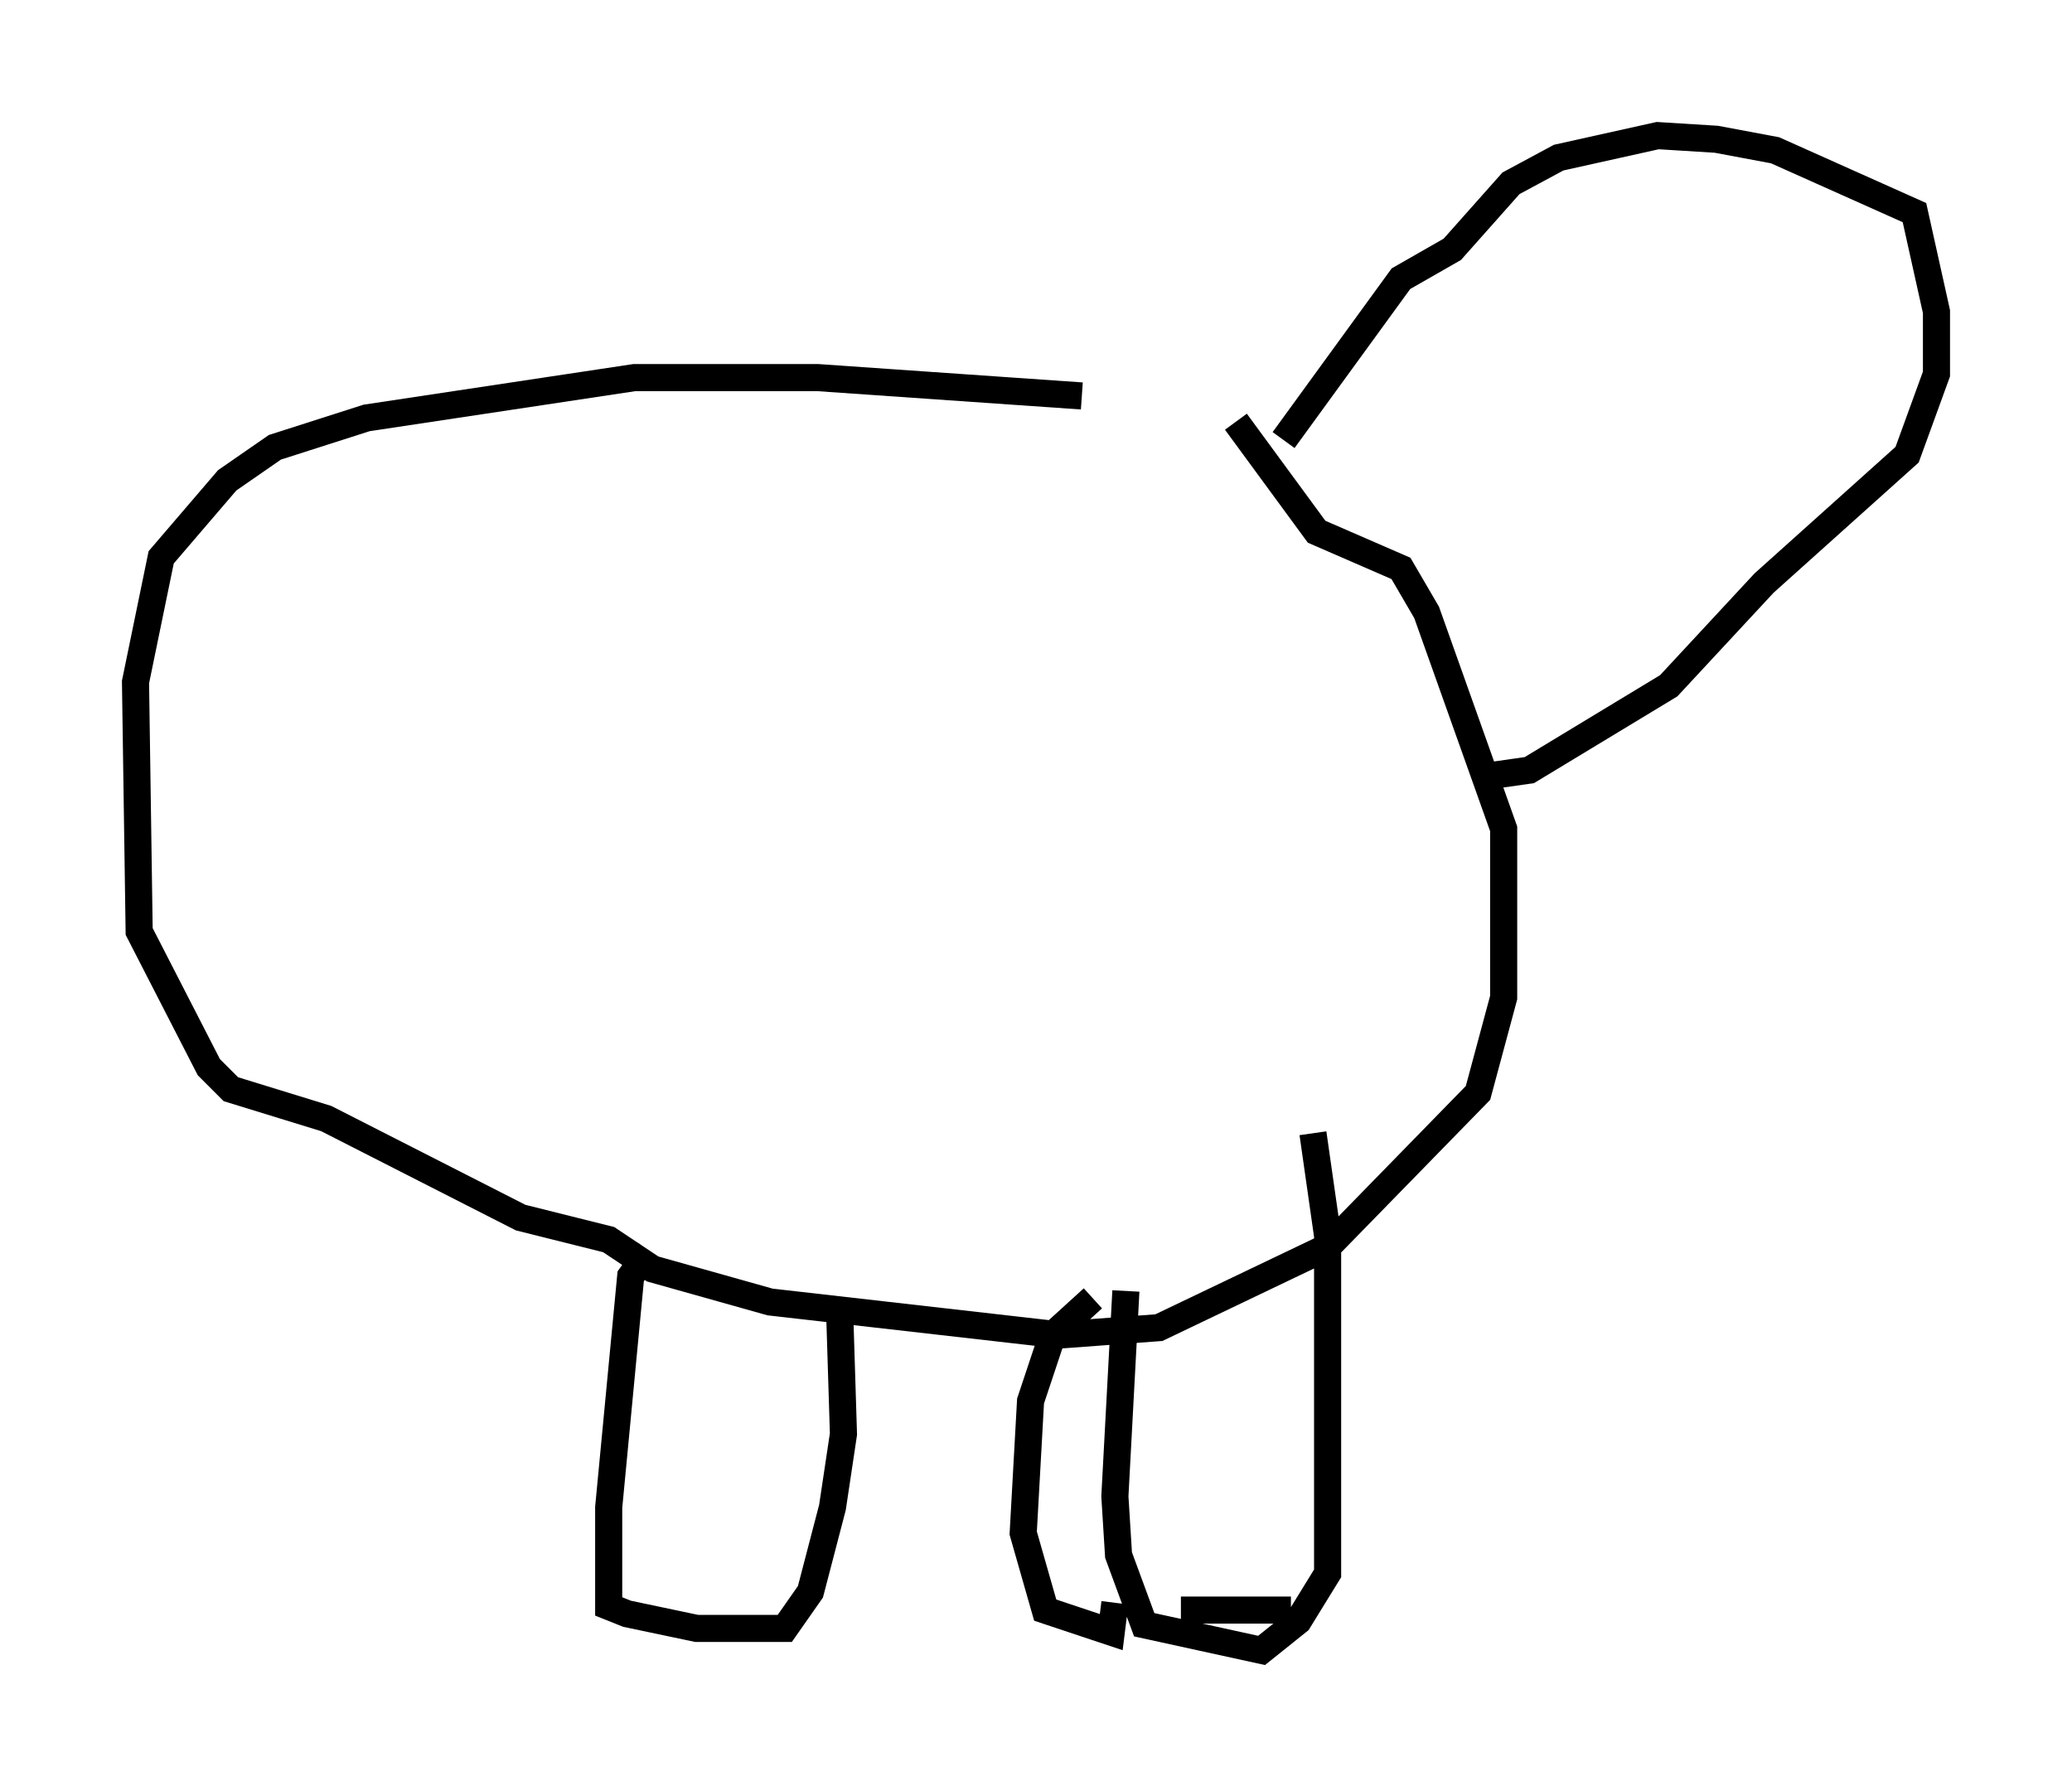 <?xml version="1.0" encoding="utf-8" ?>
<svg baseProfile="full" height="65.886" version="1.1" width="76.44" xmlns="http://www.w3.org/2000/svg" xmlns:ev="http://www.w3.org/2001/xml-events" xmlns:xlink="http://www.w3.org/1999/xlink"><defs /><rect fill="white" height="65.886" width="76.44" x="0" y="0" /><path d="M46.677, 16.908 m-6.766, -2.3 l-9.743, -0.677 -6.766, 0.0 l-9.878, 1.488 -3.383, 1.083 l-1.759, 1.218 -2.436, 2.842 l-0.947, 4.601 0.135, 9.202 l2.571, 5.007 0.812, 0.812 l3.518, 1.083 7.172, 3.654 l3.248, 0.812 1.624, 1.083 l4.33, 1.218 10.69, 1.218 l3.654, -0.271 6.225, -2.977 l5.548, -5.683 0.947, -3.518 l0.0, -6.225 -2.842, -7.984 l-0.947, -1.624 -3.112, -1.353 l-2.977, -4.059 m1.759, 0.677 l4.33, -5.954 1.894, -1.083 l2.165, -2.436 1.759, -0.947 l3.654, -0.812 2.165, 0.135 l2.165, 0.406 5.142, 2.3 l0.812, 3.654 0.0, 2.3 l-1.083, 2.977 -5.277, 4.736 l-3.518, 3.789 -5.142, 3.112 l-1.894, 0.271 m-6.089, 13.126 l0.541, 3.789 0.0, 12.449 l-1.083, 1.759 -1.353, 1.083 l-4.33, -0.947 -0.947, -2.571 l-0.135, -2.165 0.406, -7.578 m2.03, 11.773 l4.059, 0.0 m-23.68, -13.261 l-0.677, 0.947 -0.812, 8.525 l0.0, 3.654 0.677, 0.271 l2.571, 0.541 3.248, 0.0 l0.947, -1.353 0.812, -3.112 l0.406, -2.706 -0.135, -4.33 m9.337, -0.677 l-1.488, 1.353 -0.812, 2.436 l-0.271, 4.871 0.812, 2.842 l2.436, 0.812 0.135, -1.083 " fill="none" stroke="black" stroke-width="1" /></svg>